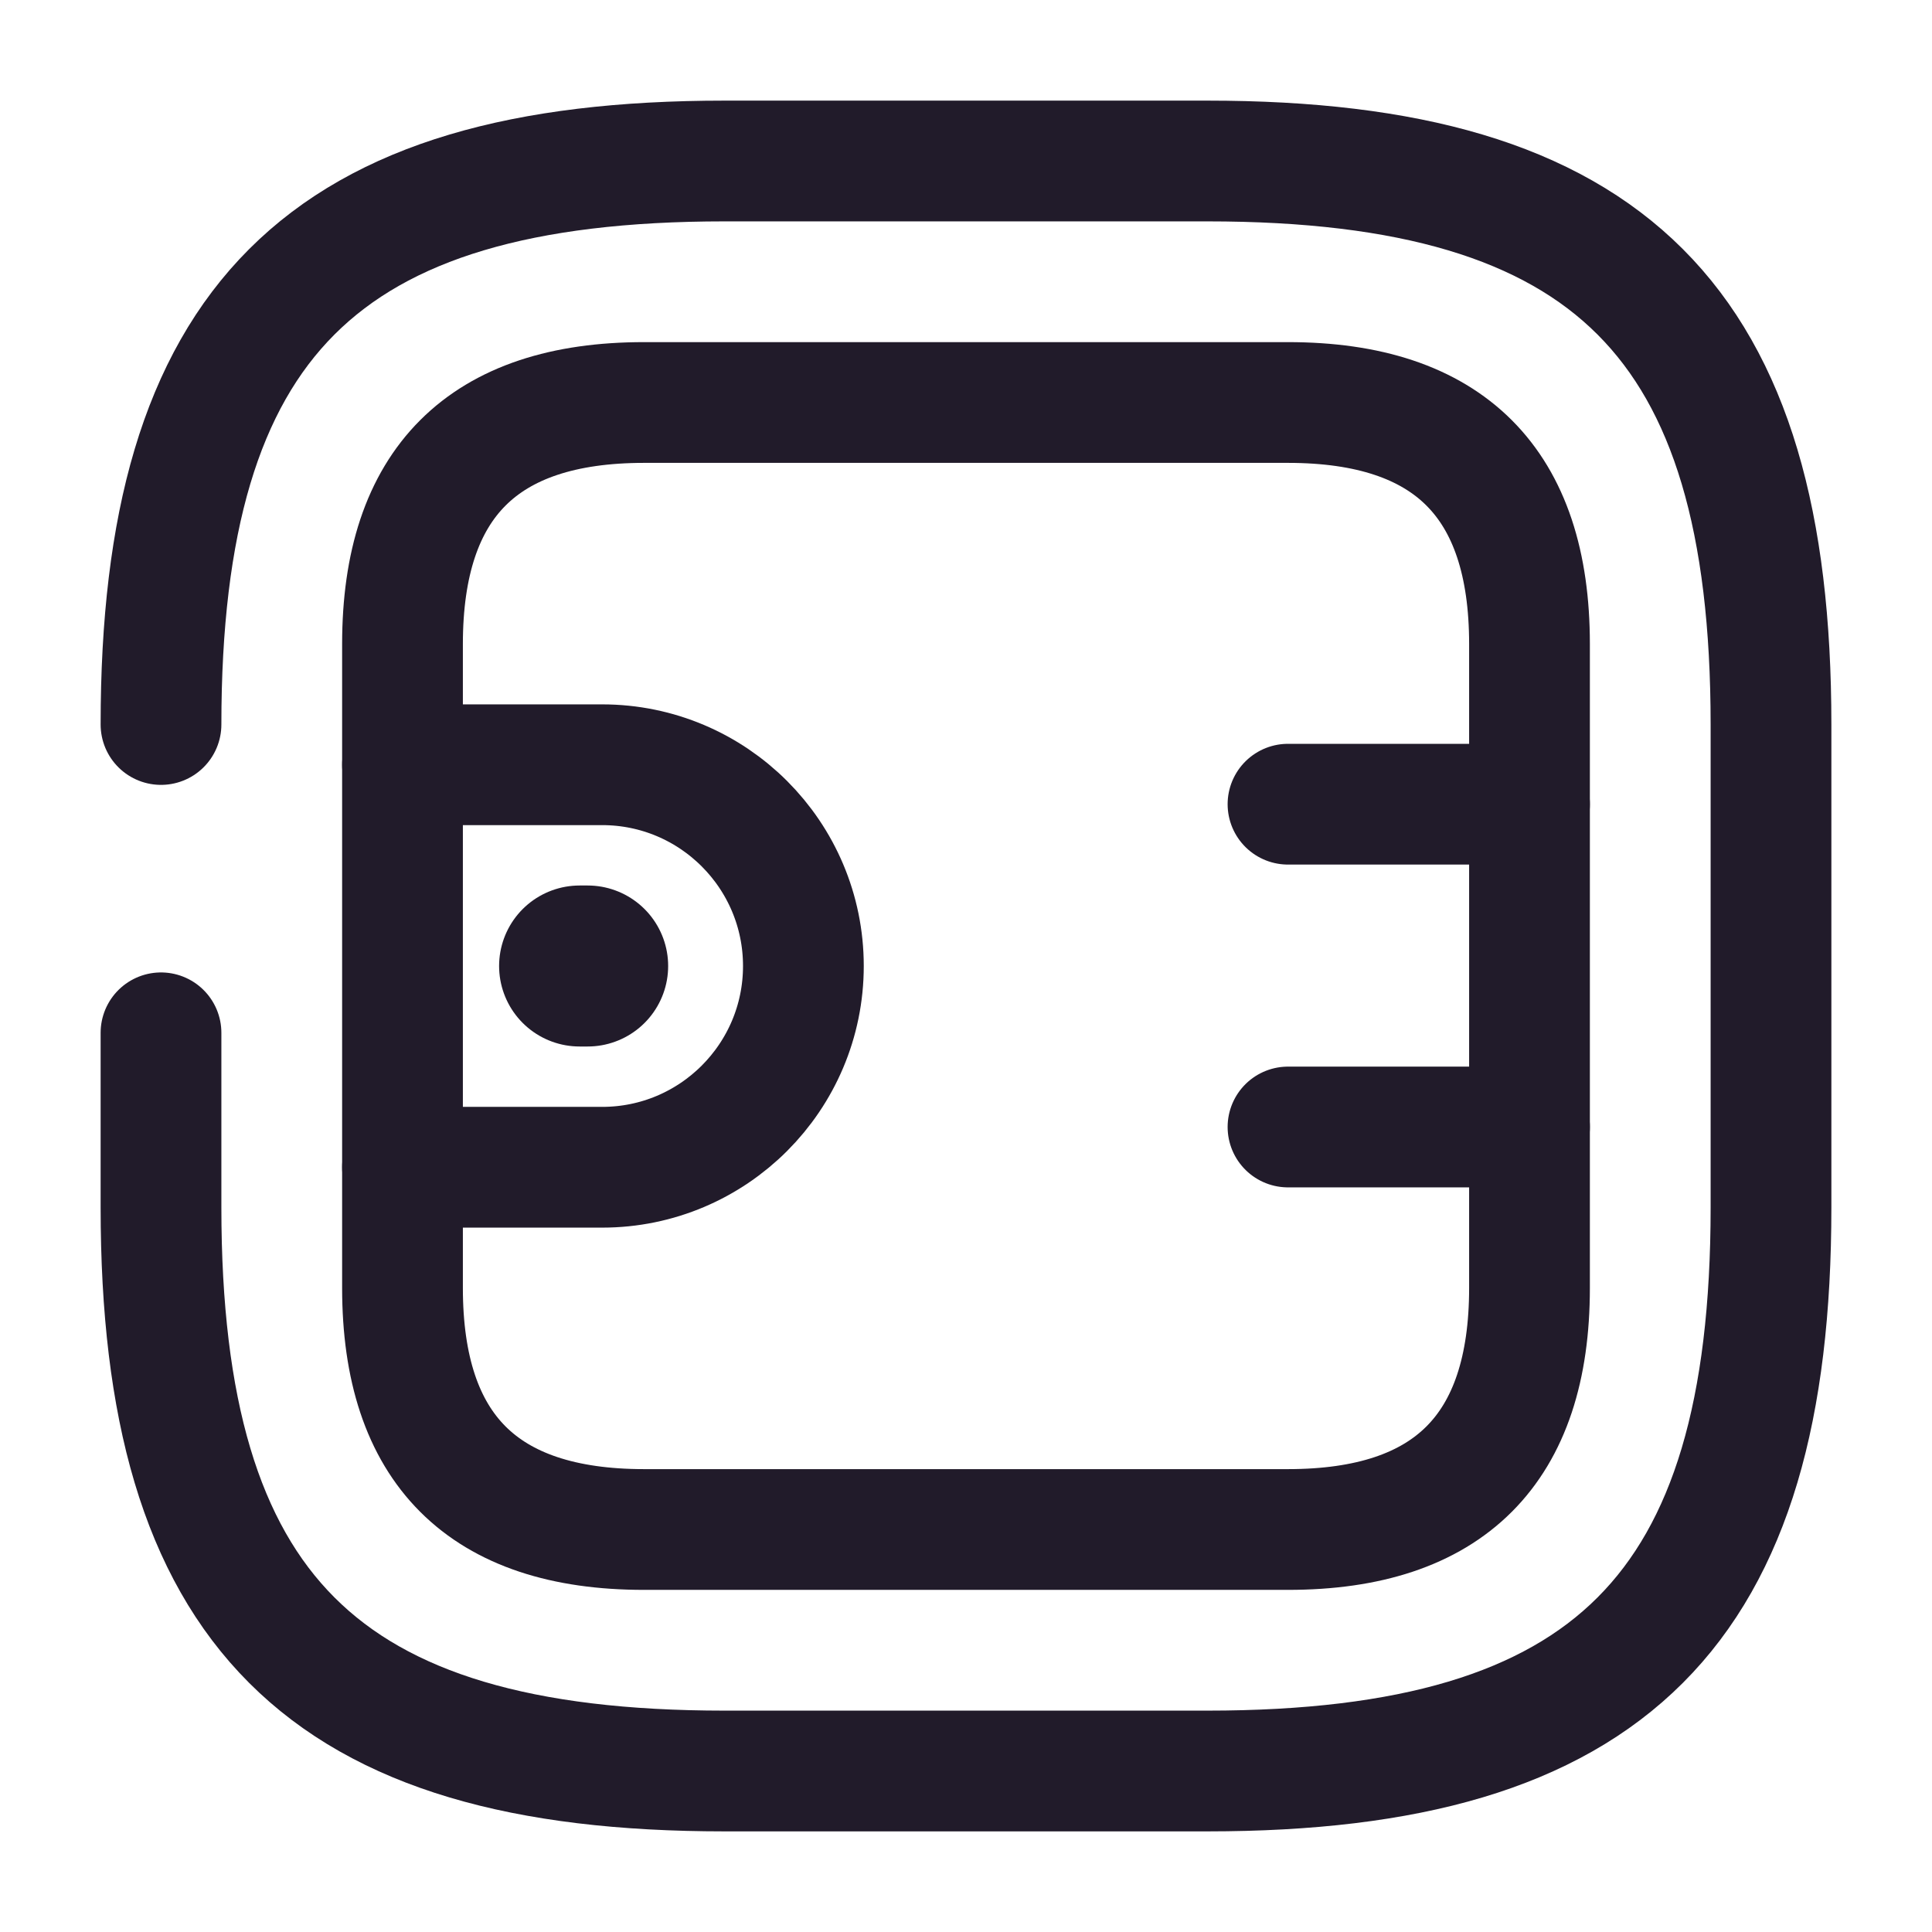 <svg width="24" height="24" viewBox="0 0 24 24" fill="none" xmlns="http://www.w3.org/2000/svg">
<path d="M2 12.83V15C2 20 4 22 9 22H15C20 22 22 20 22 15V9C22 4 20 2 15 2H9C4 2 2 4 2 9" stroke="#211B2A" stroke-width="1.5" stroke-linecap="round" stroke-linejoin="round"/>
<path d="M8 19H16C18 19 19 18 19 16V8C19 6 18 5 16 5H8C6 5 5 6 5 8V16C5 18 6 19 8 19Z" stroke="#211B2A" stroke-width="1.5" stroke-linecap="round" stroke-linejoin="round"/>
<path d="M5 9.5H7.48C8.86 9.5 9.98 10.62 9.98 12C9.98 13.38 8.86 14.5 7.48 14.5H5" stroke="#211B2A" stroke-width="1.5" stroke-linecap="round" stroke-linejoin="round"/>
<path d="M19 9.99H16" stroke="#211B2A" stroke-width="1.5" stroke-linecap="round" stroke-linejoin="round"/>
<path d="M19 14H16" stroke="#211B2A" stroke-width="1.5" stroke-linecap="round" stroke-linejoin="round"/>
<path d="M7.2 12H7.3" stroke="#211B2A" stroke-width="2" stroke-miterlimit="10" stroke-linecap="round" stroke-linejoin="round"/>
</svg>
